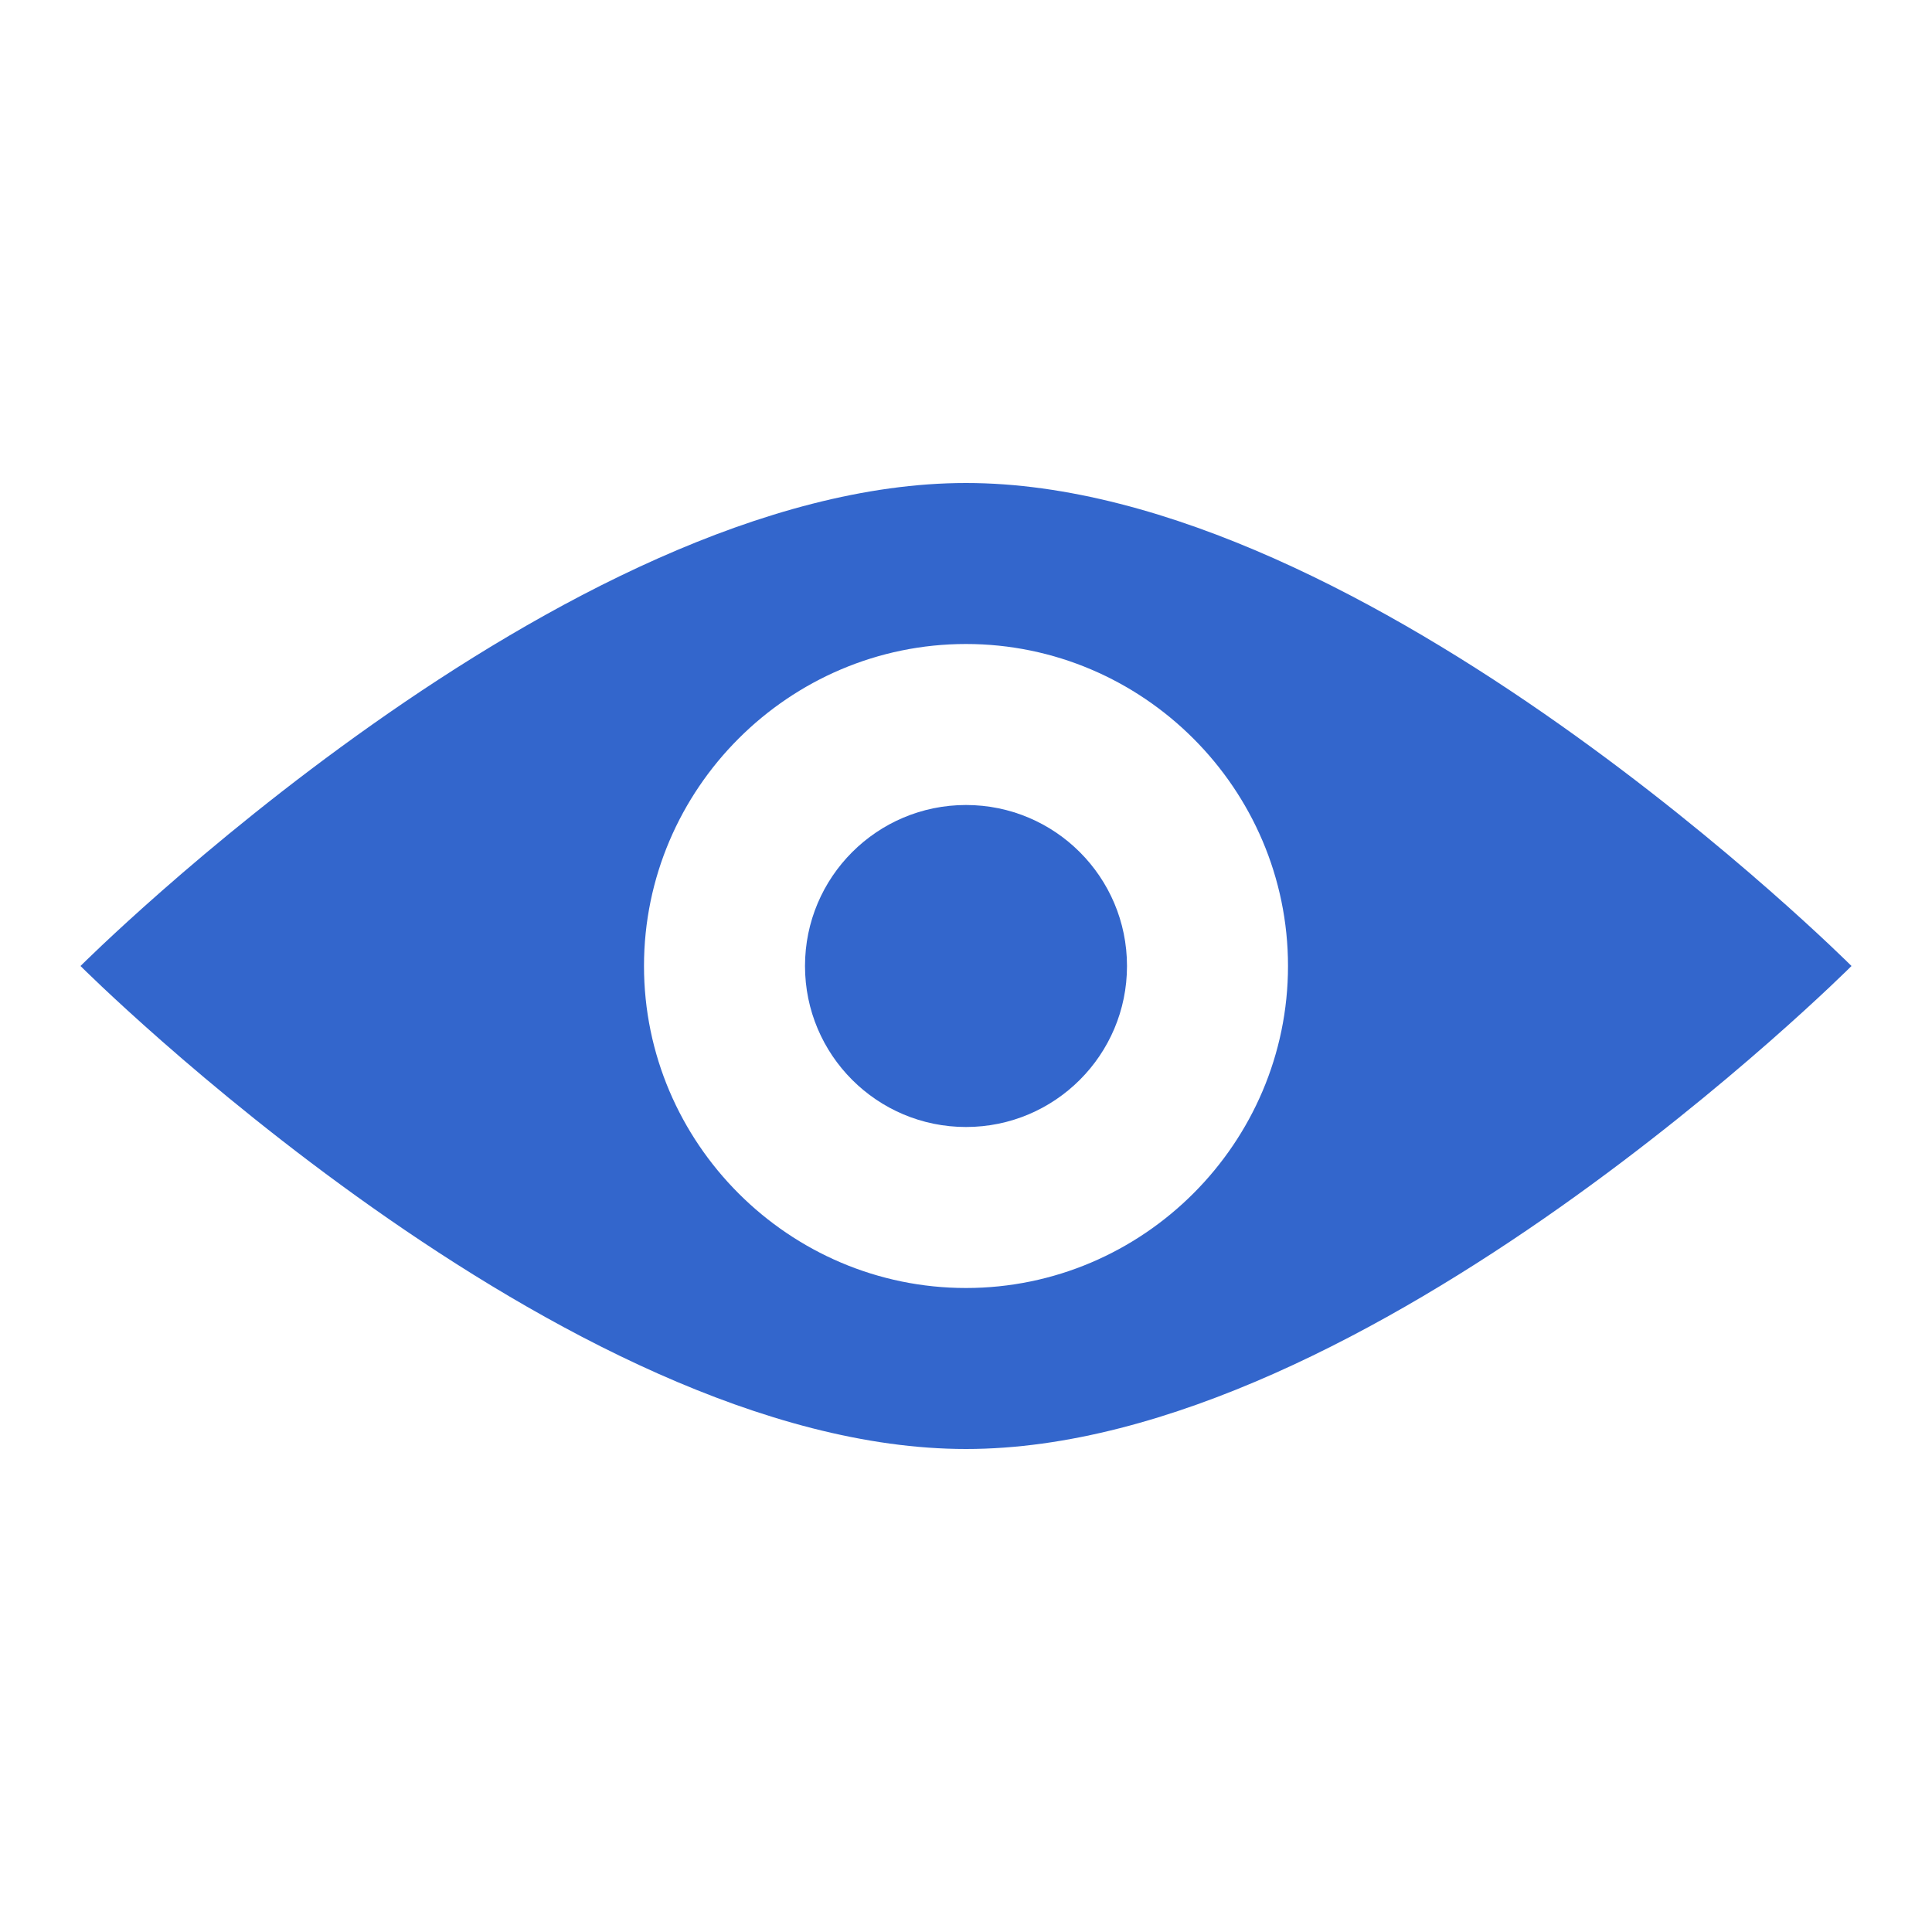 <svg xmlns="http://www.w3.org/2000/svg" width="24" height="24" viewBox="0 0 24 24"><g fill="#36c"><path id="sclera" d="M12 6C7 6 1 12 1 12s6 6 11 6 11-6 11-6-6-6-11-6zm0 10c-2.2 0-4-1.8-4-4s1.8-4 4-4 4 1.8 4 4-1.8 4-4 4z"/><circle id="pupil" cx="12" cy="12" r="2"/></g></svg>